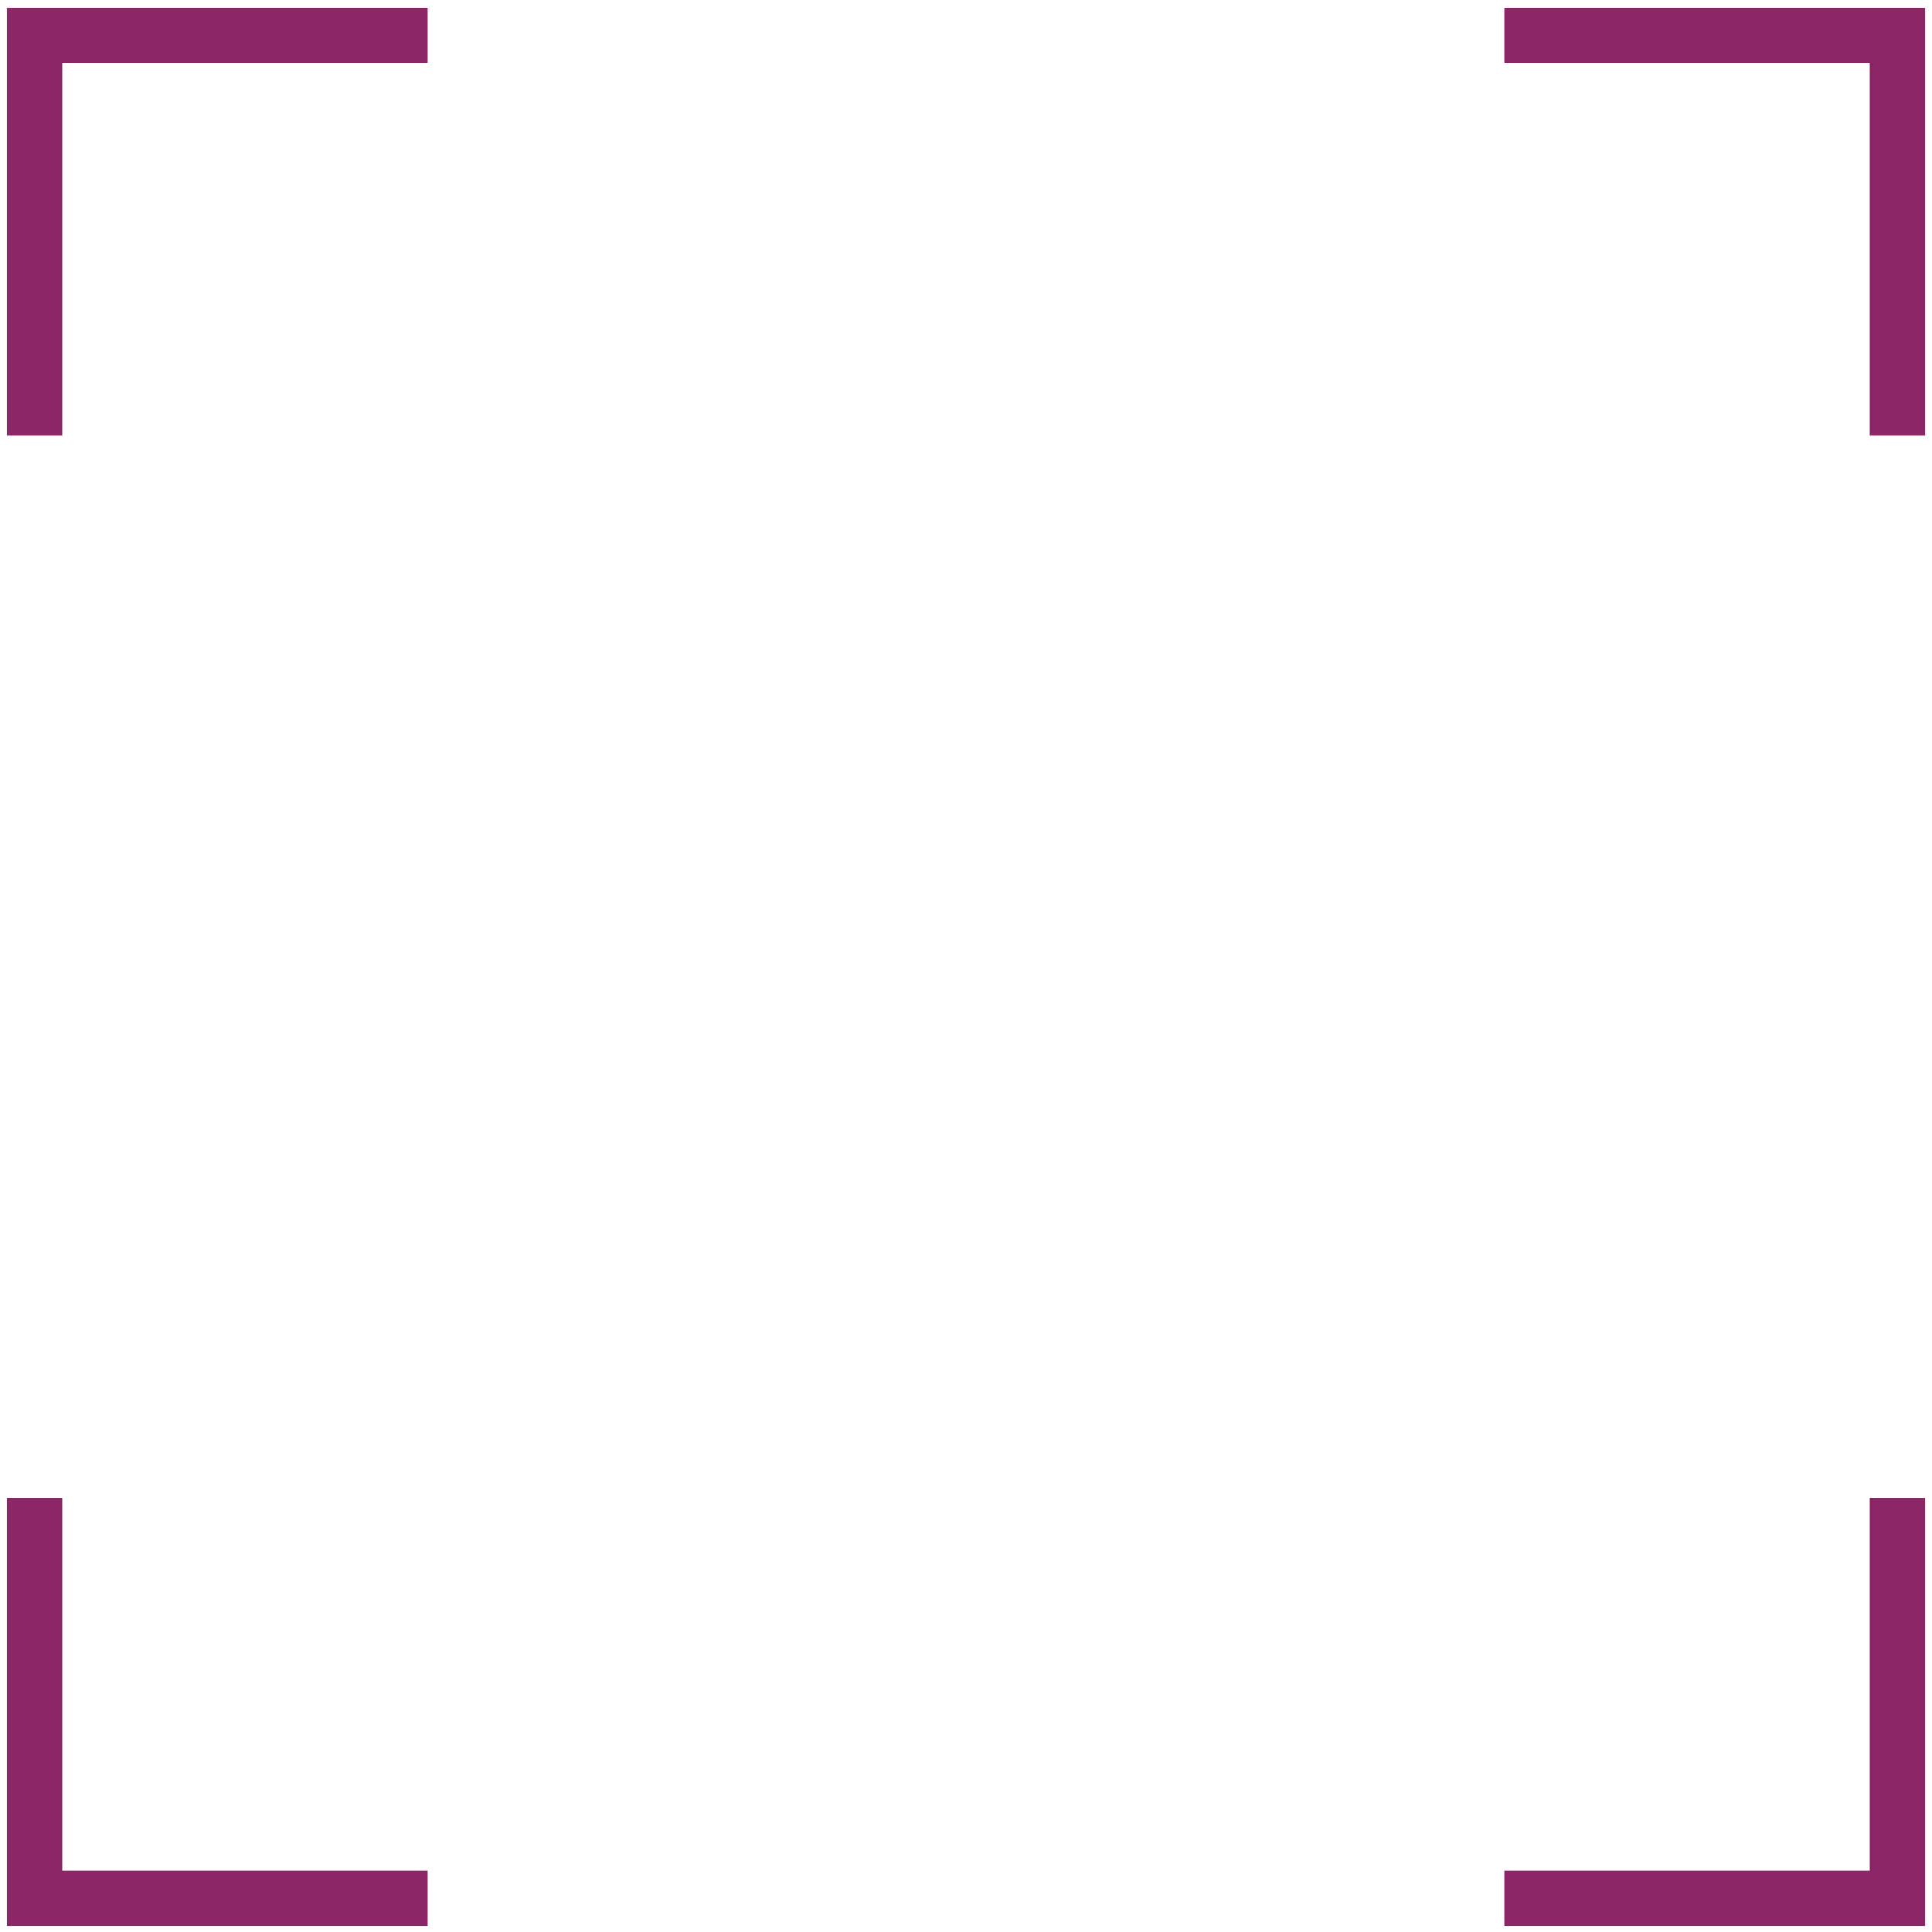<svg width="140" height="140" viewBox="0 0 140 140" fill="none" xmlns="http://www.w3.org/2000/svg">
<path fill-rule="evenodd" clip-rule="evenodd" d="M0.5 0.556H31V4.556H4.5V31.556H0.5V0.556ZM135.5 4.556H109V0.556H139.5V31.556H135.5V4.556ZM4.5 135.556V108.556H0.5V139.556H31V135.556H4.5ZM135.5 135.556V108.556H139.5V139.556H109V135.556H135.5Z" fill="#8C2667"/>
</svg>
